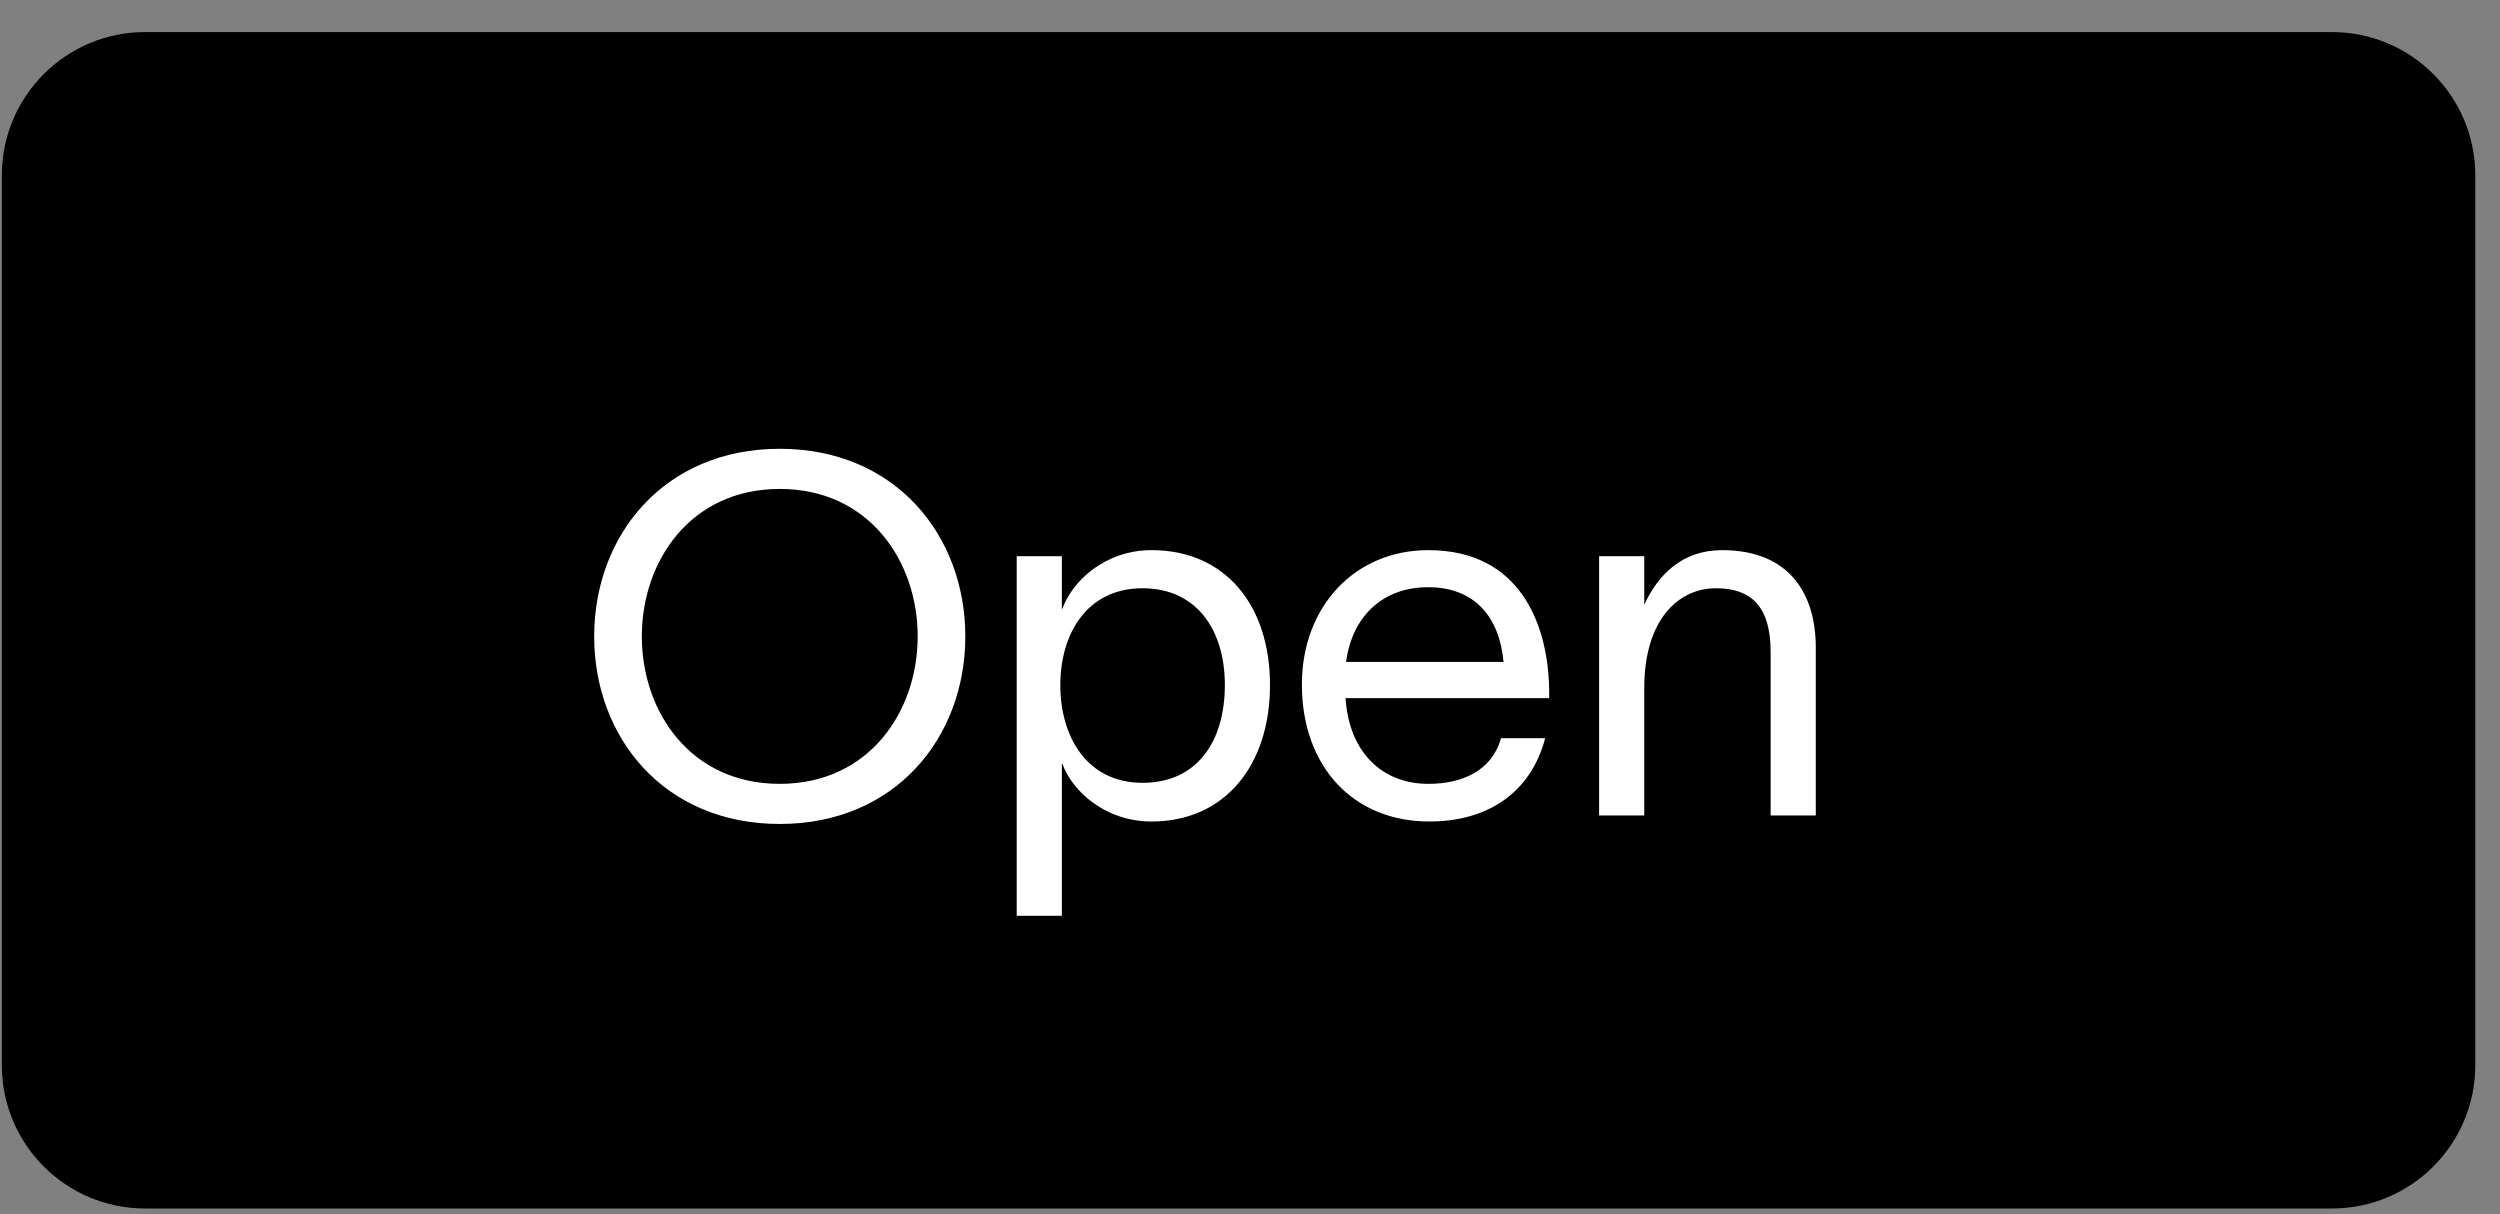 <svg width="70" height="34" viewBox="0 0 70 34" fill="none" xmlns="http://www.w3.org/2000/svg">
<rect x="0" y="0" width="70" height="34" fill="#808080" stroke="none"/>
<path d="M65.295 0.898H4.063C1.847 0.898 0.051 2.695 0.051 4.911V29.825C0.051 32.041 1.847 33.838 4.063 33.838H65.295C67.511 33.838 69.308 32.041 69.308 29.825V4.911C69.308 2.695 67.511 0.898 65.295 0.898Z" fill="black"/>
<path d="M21.833 12.566C25.077 12.566 27.029 14.997 27.029 17.819C27.029 20.643 25.077 23.071 21.833 23.071C18.589 23.071 16.637 20.643 16.637 17.819C16.637 14.997 18.589 12.566 21.833 12.566ZM17.971 17.819C17.971 19.927 19.333 21.948 21.833 21.948C24.333 21.948 25.695 19.927 25.695 17.819C25.695 15.713 24.333 13.69 21.833 13.69C19.333 13.69 17.971 15.713 17.971 17.819ZM32.246 15.404C34.296 15.404 35.56 16.934 35.56 19.182C35.56 21.428 34.296 23.002 32.246 23.002C30.925 23.002 30.013 22.131 29.746 21.386H29.732V25.642H28.468V15.573H29.732V17.047H29.746C30.013 16.289 30.925 15.404 32.246 15.404ZM29.689 19.182C29.689 20.614 30.42 21.919 31.993 21.919C33.524 21.919 34.296 20.754 34.296 19.182C34.296 17.609 33.481 16.471 31.993 16.471C30.42 16.471 29.689 17.763 29.689 19.182ZM43.265 20.67C42.857 22.215 41.636 23.002 40.02 23.002C37.872 23.002 36.453 21.443 36.453 19.168C36.453 16.976 37.942 15.404 39.992 15.404C42.548 15.404 43.349 17.454 43.377 19.322V19.547H37.675C37.773 21.063 38.7 21.948 39.992 21.948C40.961 21.948 41.776 21.57 42.029 20.67H43.265ZM37.689 18.535H42.099C41.986 17.272 41.284 16.442 39.992 16.442C38.686 16.442 37.857 17.285 37.689 18.535ZM44.775 22.833V15.573H46.039V16.934C46.418 16.106 47.092 15.404 48.216 15.404C50.126 15.404 50.842 16.654 50.842 18.128V22.833H49.578V18.255C49.578 16.976 49.03 16.471 48.047 16.471C46.98 16.471 46.039 17.37 46.039 19.266V22.833H44.775Z" fill="white"/>
</svg>
